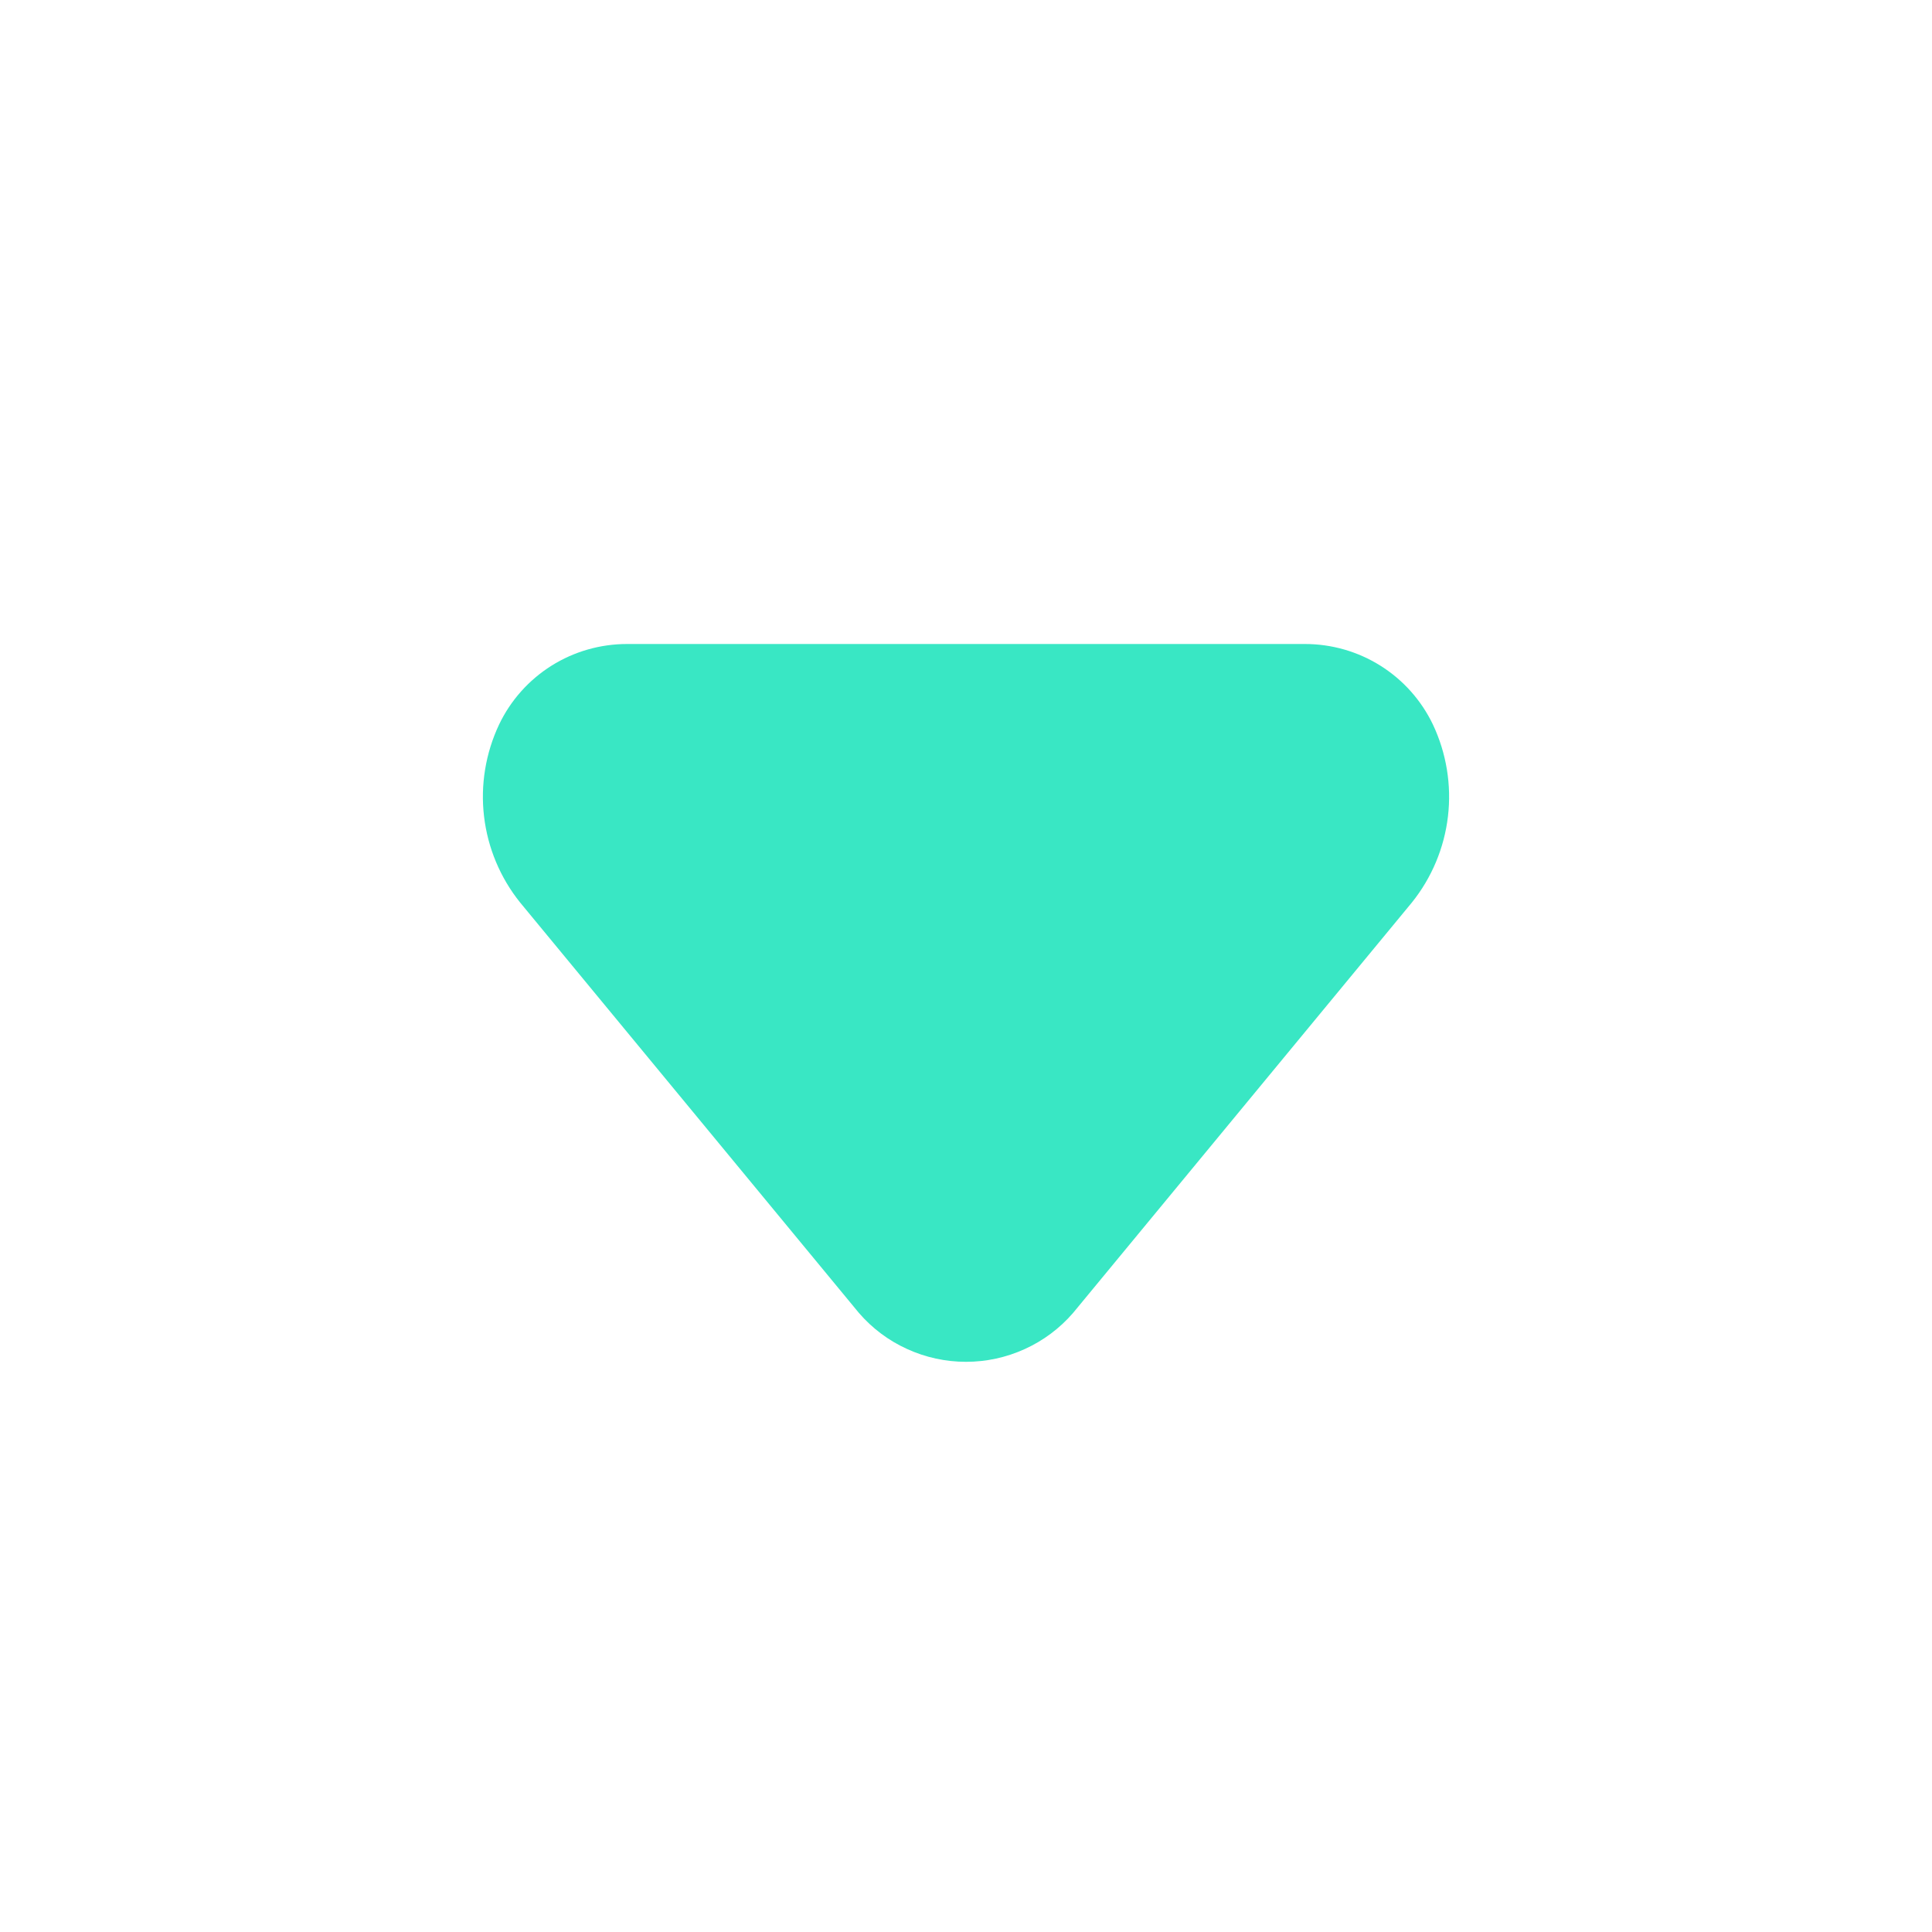 <svg width="24" height="24" viewBox="0 0 24 24" fill="none" xmlns="http://www.w3.org/2000/svg">
<path d="M7.79 8L16.21 8C16.542 8 16.868 8.093 17.149 8.27C17.431 8.447 17.656 8.7 17.8 9C17.968 9.356 18.033 9.752 17.987 10.142C17.941 10.533 17.786 10.903 17.54 11.21L13.33 16.31C13.165 16.501 12.96 16.654 12.731 16.758C12.501 16.863 12.252 16.917 12 16.917C11.748 16.917 11.498 16.863 11.269 16.758C11.039 16.654 10.835 16.501 10.67 16.31L6.46 11.21C6.214 10.903 6.059 10.533 6.013 10.142C5.967 9.752 6.032 9.356 6.2 9C6.343 8.7 6.569 8.447 6.85 8.27C7.132 8.093 7.457 8 7.79 8Z" fill="#39E7C4"/>
</svg>
